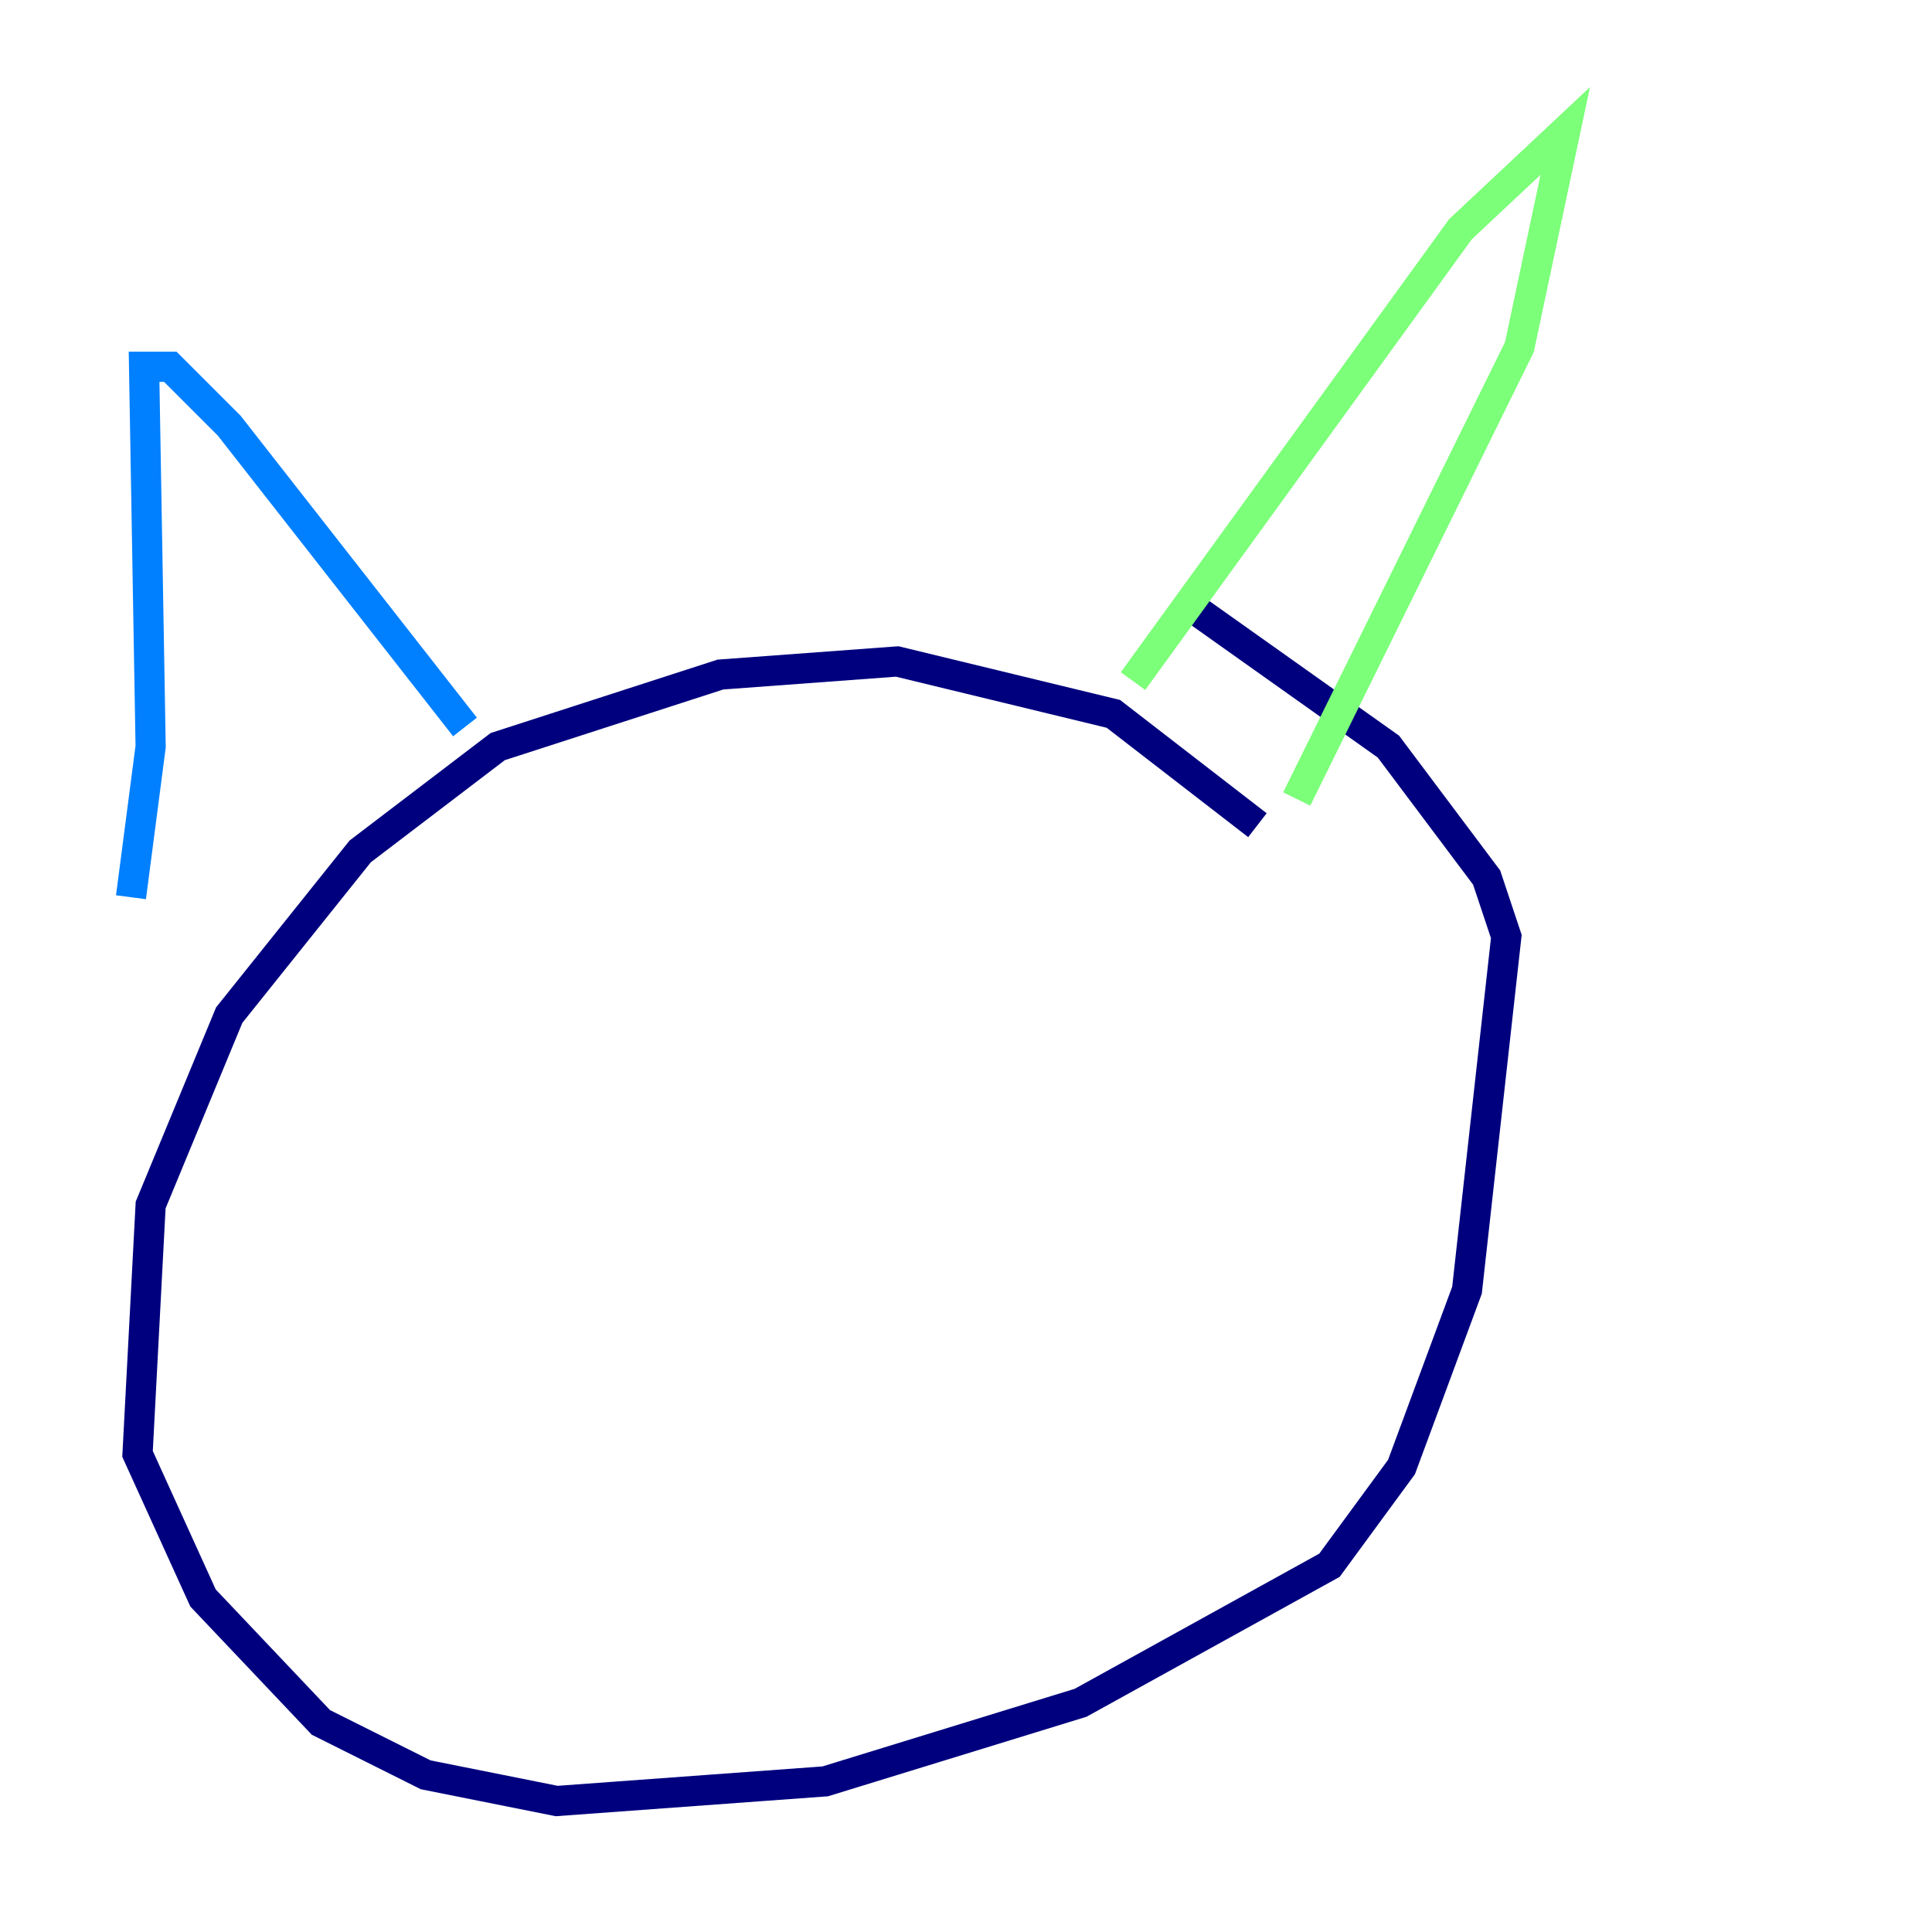 <?xml version="1.0" encoding="utf-8" ?>
<svg baseProfile="tiny" height="128" version="1.2" viewBox="0,0,128,128" width="128" xmlns="http://www.w3.org/2000/svg" xmlns:ev="http://www.w3.org/2001/xml-events" xmlns:xlink="http://www.w3.org/1999/xlink"><defs /><polyline fill="none" points="83.308,54.671 73.763,47.295 59.444,43.824 47.729,44.691 32.976,49.464 23.864,56.407 15.186,67.254 9.98,79.837 9.112,96.325 13.451,105.871 21.261,114.115 28.203,117.586 36.881,119.322 54.671,118.02 71.593,112.814 88.081,103.702 92.854,97.193 97.193,85.478 99.797,62.047 98.495,58.142 91.986,49.464 78.536,39.919" stroke="#00007f" stroke-width="2" /><polyline fill="none" points="8.678,59.444 9.98,49.464 9.546,24.298 11.281,24.298 15.186,28.203 30.807,48.163" stroke="#0080ff" stroke-width="2" /><polyline fill="none" points="75.064,45.125 96.759,15.186 103.702,8.678 100.664,22.997 85.912,52.936" stroke="#7cff79" stroke-width="2" /><polyline fill="none" points="47.729,89.383 47.729,89.383" stroke="#ff9400" stroke-width="2" /><polyline fill="none" points="47.729,89.383 47.729,89.383" stroke="#7f0000" stroke-width="2" /></svg>